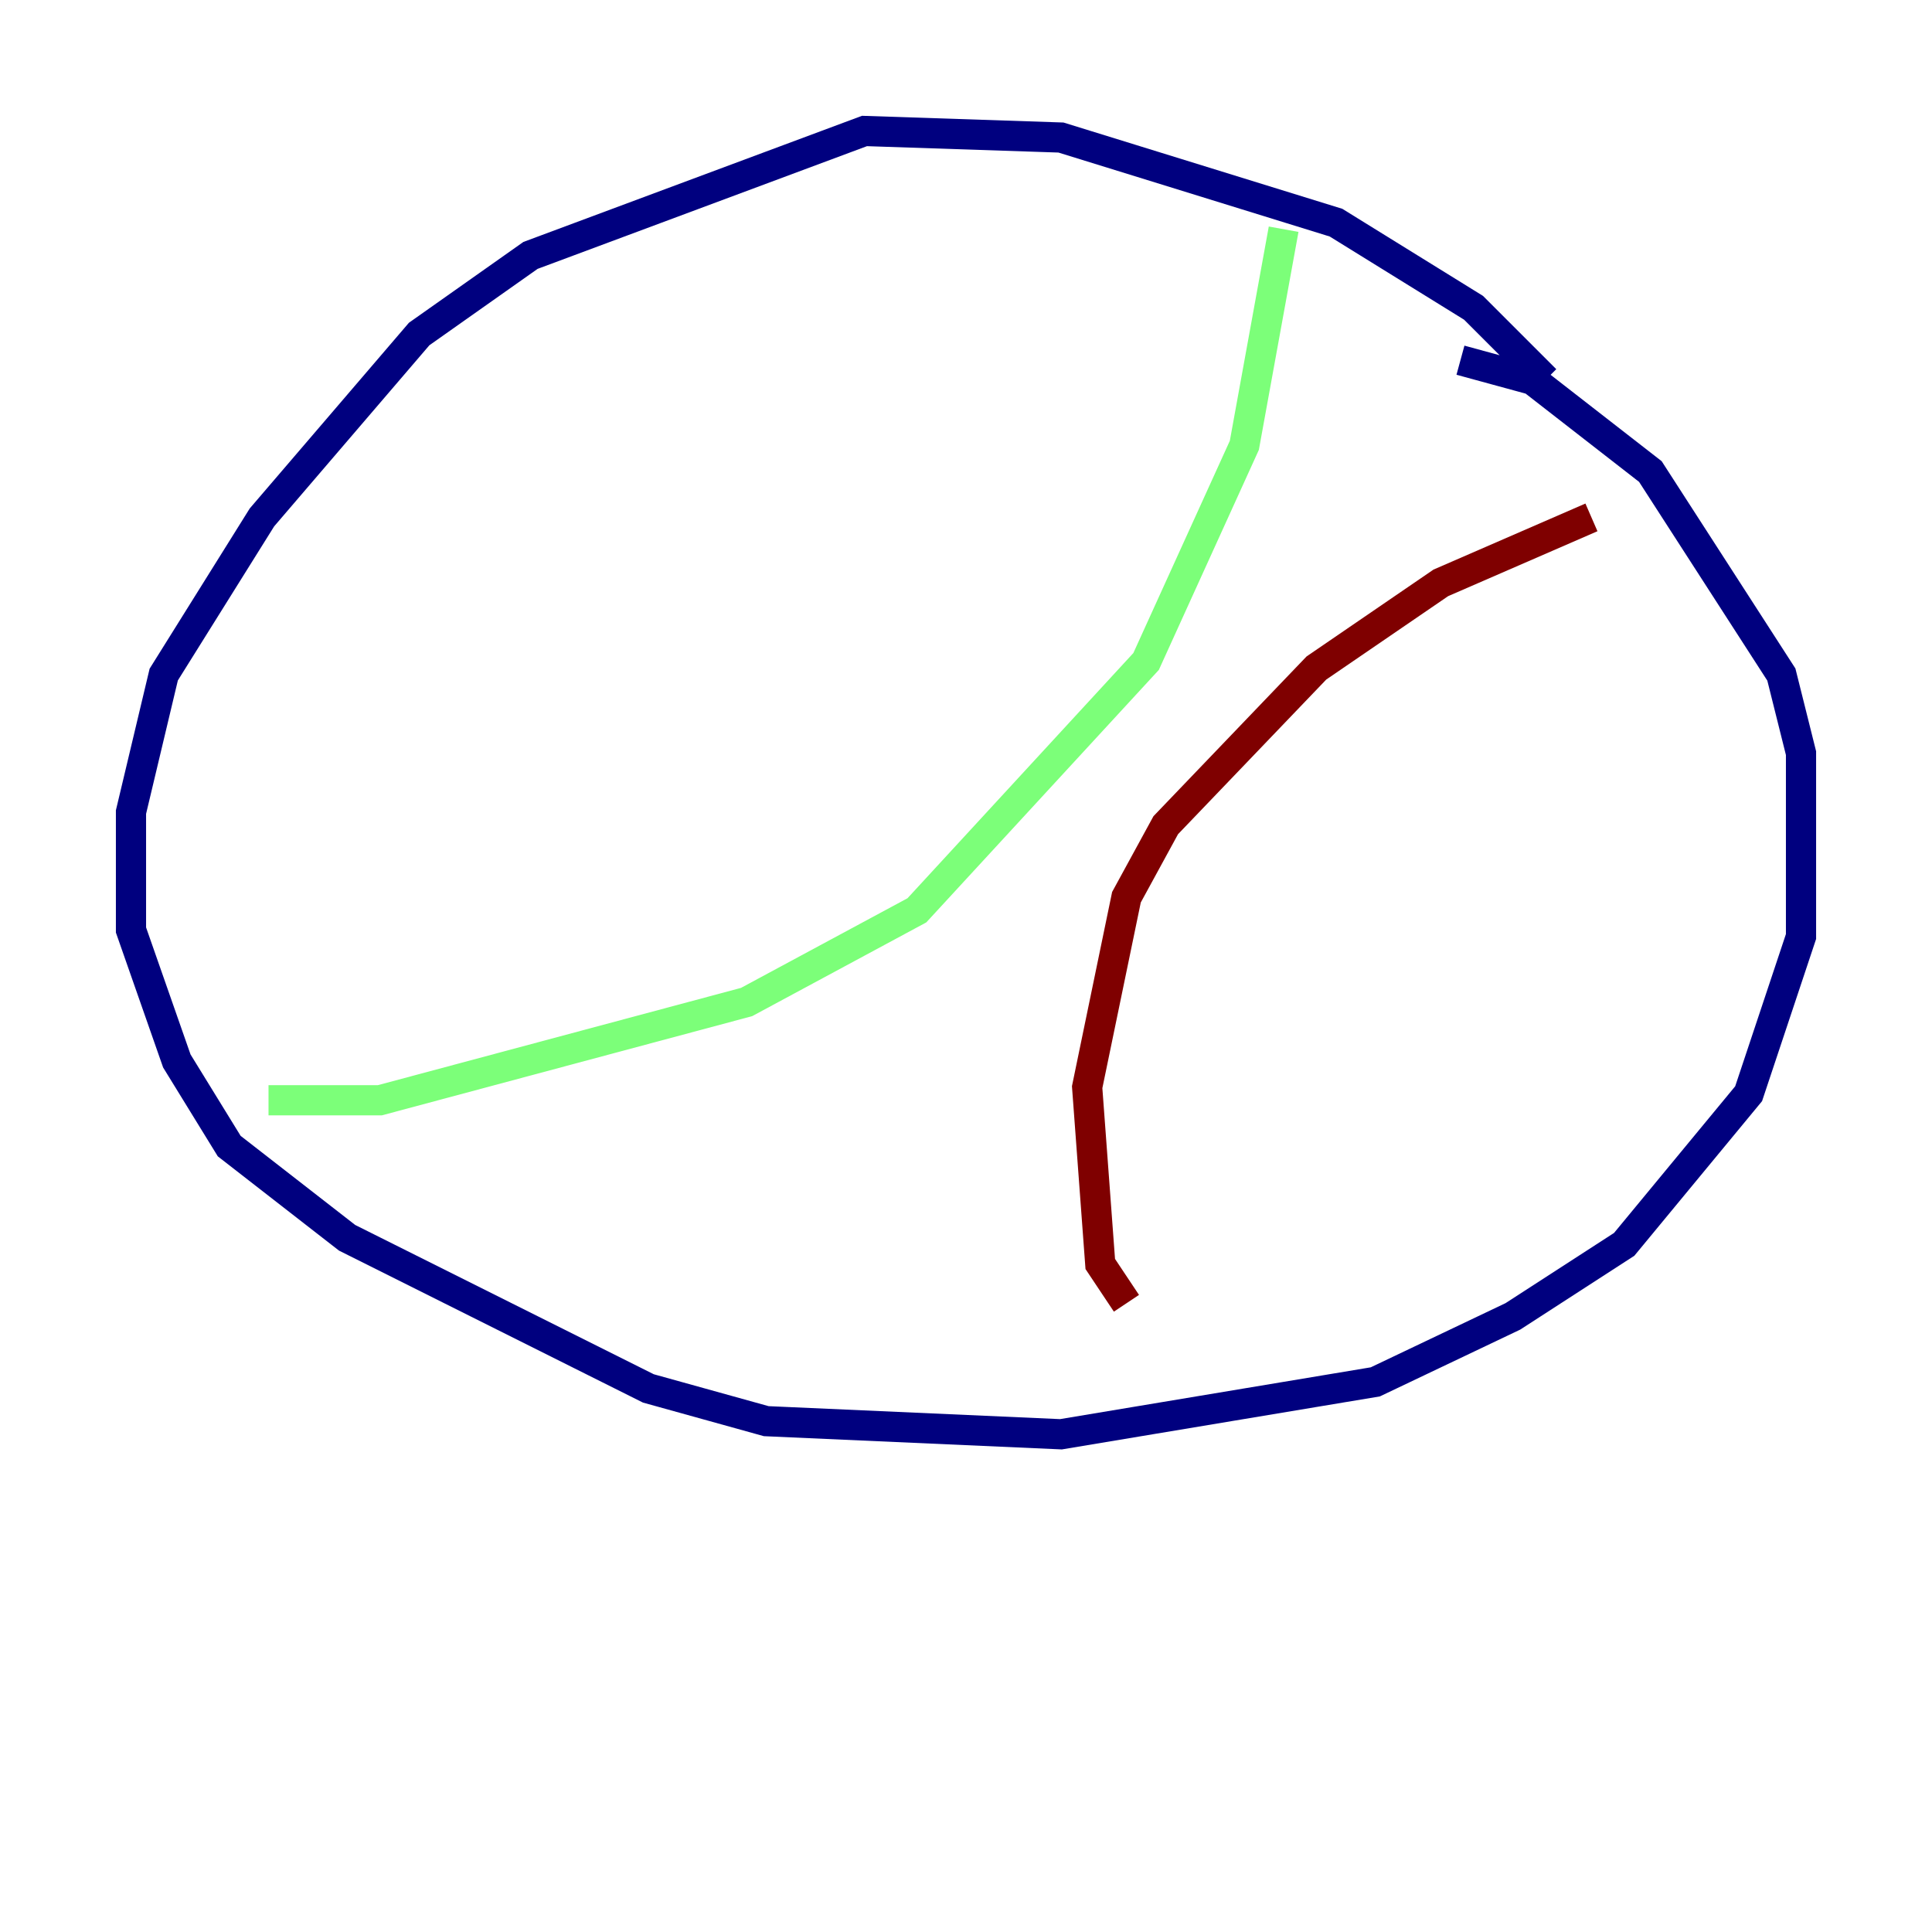 <?xml version="1.0" encoding="utf-8" ?>
<svg baseProfile="tiny" height="128" version="1.2" viewBox="0,0,128,128" width="128" xmlns="http://www.w3.org/2000/svg" xmlns:ev="http://www.w3.org/2001/xml-events" xmlns:xlink="http://www.w3.org/1999/xlink"><defs /><polyline fill="none" points="102.4,25.166 97.627,20.393 88.515,14.752 70.291,9.112 57.275,8.678 35.146,16.922 27.77,22.129 17.356,34.278 10.848,44.691 8.678,53.803 8.678,61.614 11.715,70.291 15.186,75.932 22.997,82.007 42.956,91.986 50.766,94.156 70.291,95.024 91.119,91.552 100.231,87.214 107.607,82.441 115.851,72.461 119.322,62.047 119.322,49.898 118.02,44.691 109.342,31.241 101.532,25.166 96.759,23.864" stroke="#00007f" stroke-width="2" /><polyline fill="none" points="17.79,72.895 25.166,72.895 49.464,66.386 60.746,60.312 75.932,43.824 82.441,29.505 85.044,15.186" stroke="#7cff79" stroke-width="2" /><polyline fill="none" points="105.437,34.278 95.458,38.617 87.214,44.258 77.234,54.671 74.63,59.444 72.027,72.027 72.895,83.742 74.63,86.346" stroke="#7f0000" stroke-width="2" /></svg>